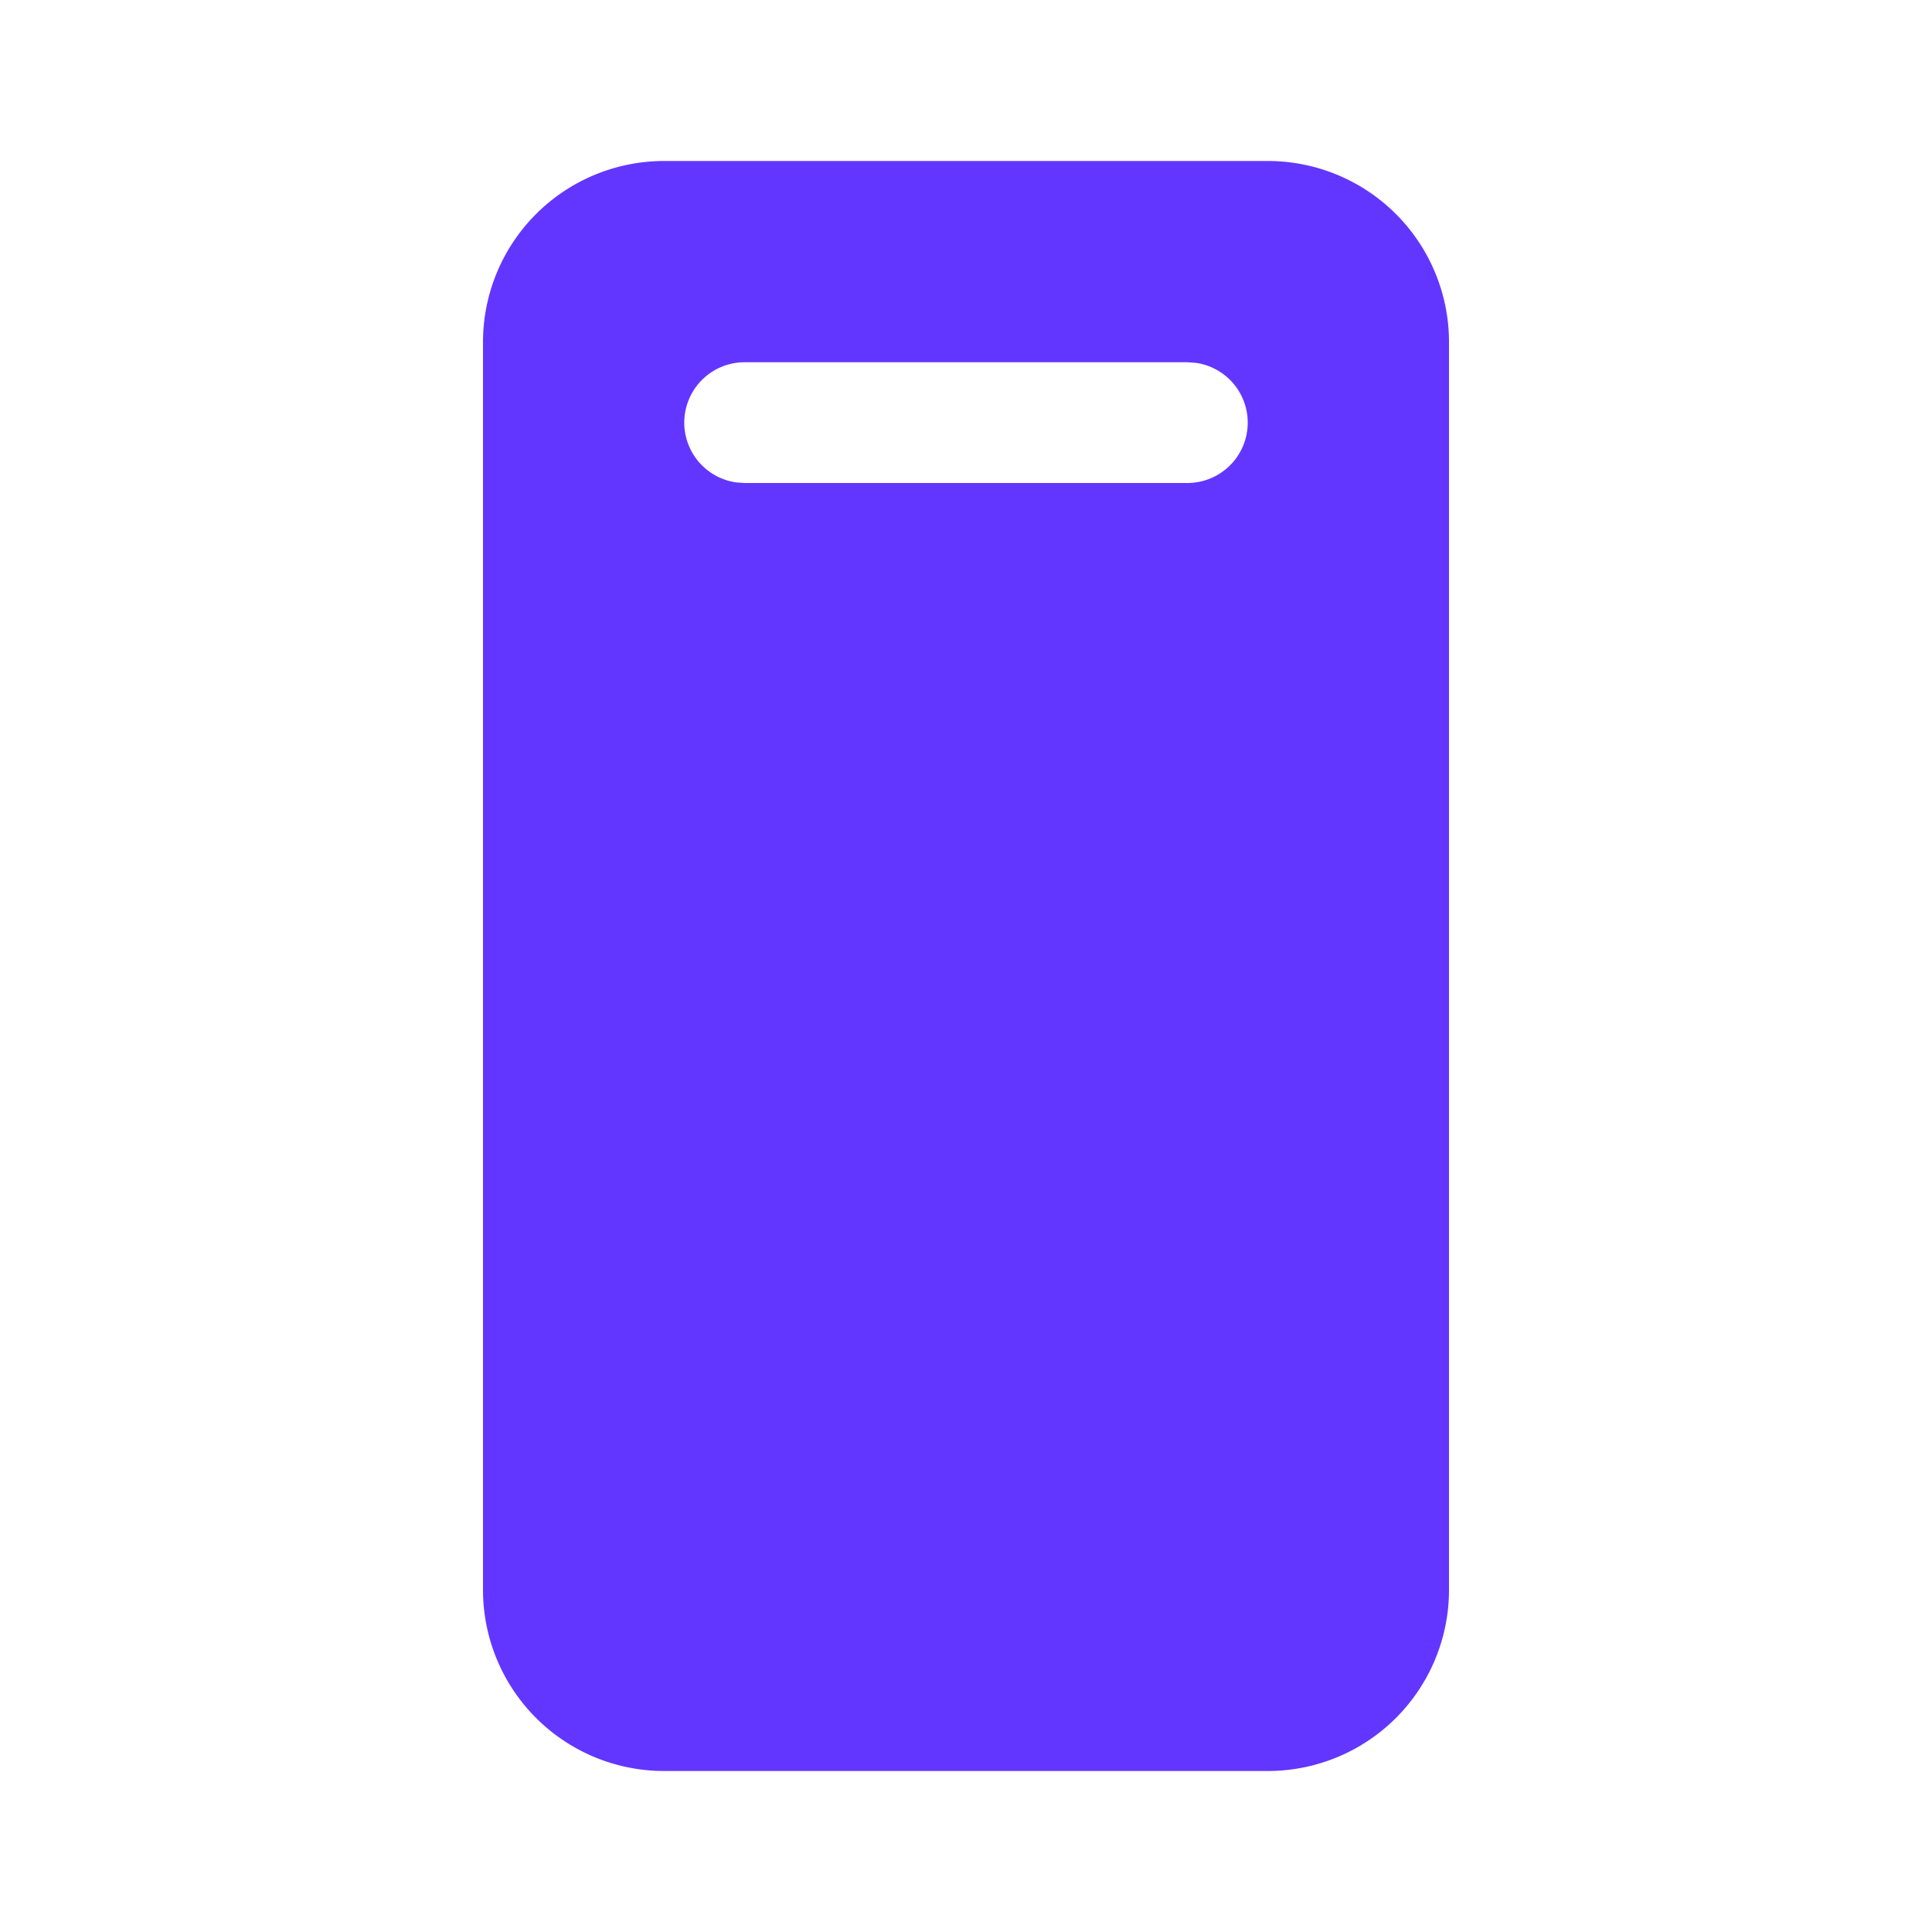 <?xml version="1.0" standalone="no"?><!DOCTYPE svg PUBLIC "-//W3C//DTD SVG 1.1//EN" "http://www.w3.org/Graphics/SVG/1.1/DTD/svg11.dtd"><svg t="1615274495467" class="icon" viewBox="0 0 1024 1024" version="1.1" xmlns="http://www.w3.org/2000/svg" p-id="5149" xmlns:xlink="http://www.w3.org/1999/xlink" width="200" height="200"><defs><style type="text/css"></style></defs><path d="M672 85.333A96 96 0 0 1 768 181.333v661.333A96 96 0 0 1 672 938.667h-320A96 96 0 0 1 256 842.667V181.333A96 96 0 0 1 352 85.333h320z m-42.667 106.667h-234.667a32 32 0 0 0-4.352 63.701L394.667 256h234.667a32 32 0 0 0 4.352-63.701L629.333 192z" p-id="5150" fill="#6236FF"></path></svg>